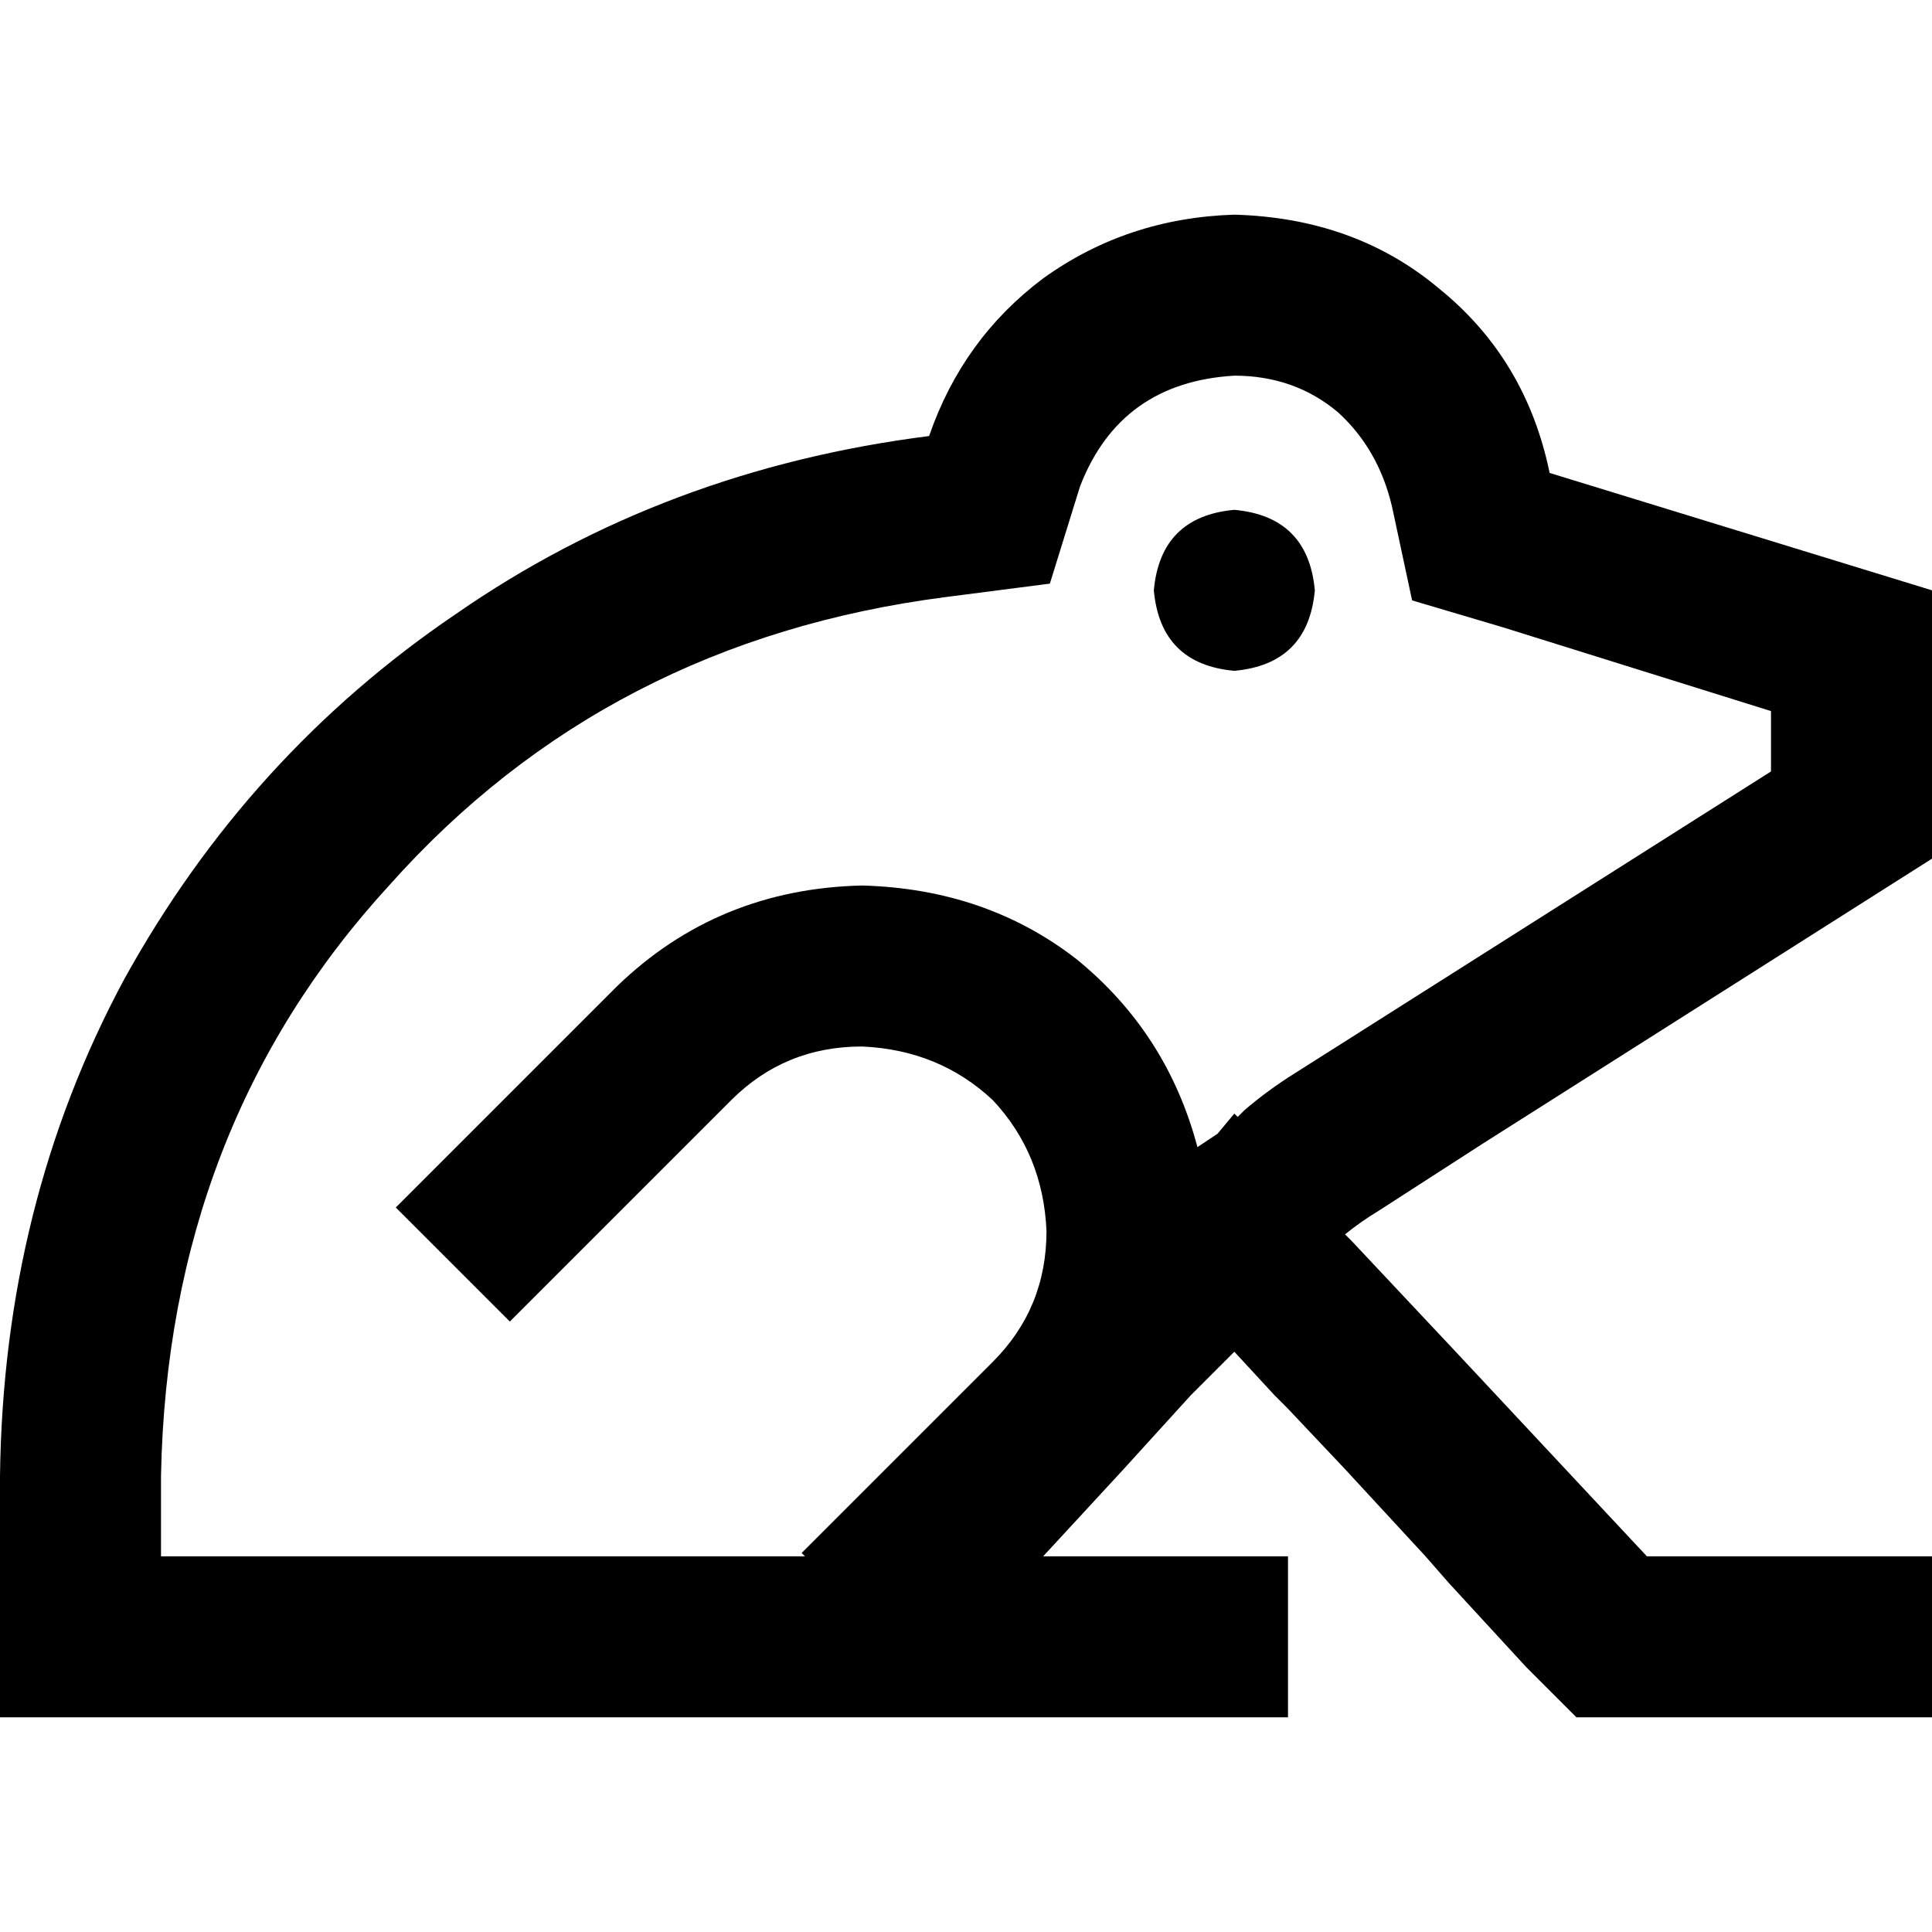 <svg xmlns="http://www.w3.org/2000/svg" viewBox="0 0 512 512">
  <path d="M 278.222 154.667 L 250.667 158.222 L 278.222 154.667 L 250.667 158.222 Q 160.889 169.778 103.111 234.667 Q 44.444 298.667 42.667 391.111 L 42.667 412.444 L 42.667 412.444 L 213.333 412.444 L 213.333 412.444 L 212.444 411.556 L 212.444 411.556 L 263.111 360.889 L 263.111 360.889 Q 277.333 346.667 277.333 326.222 Q 276.444 305.778 263.111 291.556 Q 248.889 278.222 228.444 277.333 Q 208 277.333 193.778 291.556 L 150.222 335.111 L 150.222 335.111 L 135.111 350.222 L 135.111 350.222 L 104.889 320 L 104.889 320 L 120 304.889 L 120 304.889 L 163.556 261.333 L 163.556 261.333 Q 190.222 235.556 228.444 234.667 Q 261.333 235.556 285.333 254.222 Q 309.333 273.778 317.333 304 L 322.667 300.444 L 322.667 300.444 L 327.111 295.111 L 327.111 295.111 L 328 296 L 328 296 L 329.778 294.222 L 329.778 294.222 Q 336 288.889 343.111 284.444 L 469.333 204.444 L 469.333 204.444 L 469.333 188.444 L 469.333 188.444 L 398.222 166.222 L 398.222 166.222 L 374.222 159.111 L 374.222 159.111 L 368.889 134.222 L 368.889 134.222 Q 365.333 119.111 354.667 109.333 Q 343.111 99.556 327.111 99.556 Q 296.889 101.333 286.222 128.889 L 278.222 154.667 L 278.222 154.667 Z M 512 227.556 L 392.889 303.111 L 512 227.556 L 392.889 303.111 L 365.333 320.889 L 365.333 320.889 Q 360.889 323.556 356.444 327.111 L 358.222 328.889 L 358.222 328.889 L 385.778 358.222 L 385.778 358.222 L 436.444 412.444 L 436.444 412.444 L 469.333 412.444 L 512 412.444 L 512 455.111 L 512 455.111 L 490.667 455.111 L 417.778 455.111 L 410.667 448 L 410.667 448 L 404.444 441.778 L 404.444 441.778 L 384 419.556 L 384 419.556 L 377.778 412.444 L 377.778 412.444 L 356.444 389.333 L 356.444 389.333 L 341.333 373.333 L 341.333 373.333 L 337.778 369.778 L 337.778 369.778 L 327.111 358.222 L 327.111 358.222 L 315.556 369.778 L 315.556 369.778 L 297.778 389.333 L 297.778 389.333 L 276.444 412.444 L 276.444 412.444 L 298.667 412.444 L 320 412.444 L 320 412.444 L 320 412.444 L 334.222 412.444 L 341.333 412.444 L 341.333 435.556 L 341.333 435.556 L 341.333 455.111 L 341.333 455.111 L 320 455.111 L 0 455.111 L 0 433.778 L 0 433.778 L 0 412.444 L 0 412.444 L 0 391.111 L 0 391.111 Q 0.889 319.111 32.889 259.556 Q 65.778 200 120.889 162.667 Q 176 124.444 246.222 115.556 Q 255.111 89.778 276.444 73.778 Q 298.667 57.778 327.111 56.889 Q 359.111 57.778 381.333 76.444 Q 404.444 95.111 410.667 125.333 L 512 156.444 L 512 156.444 L 512 227.556 L 512 227.556 Z M 327.111 135.111 Q 346.667 136.889 348.444 156.444 Q 346.667 176 327.111 177.778 Q 307.556 176 305.778 156.444 Q 307.556 136.889 327.111 135.111 L 327.111 135.111 Z" />
</svg>
